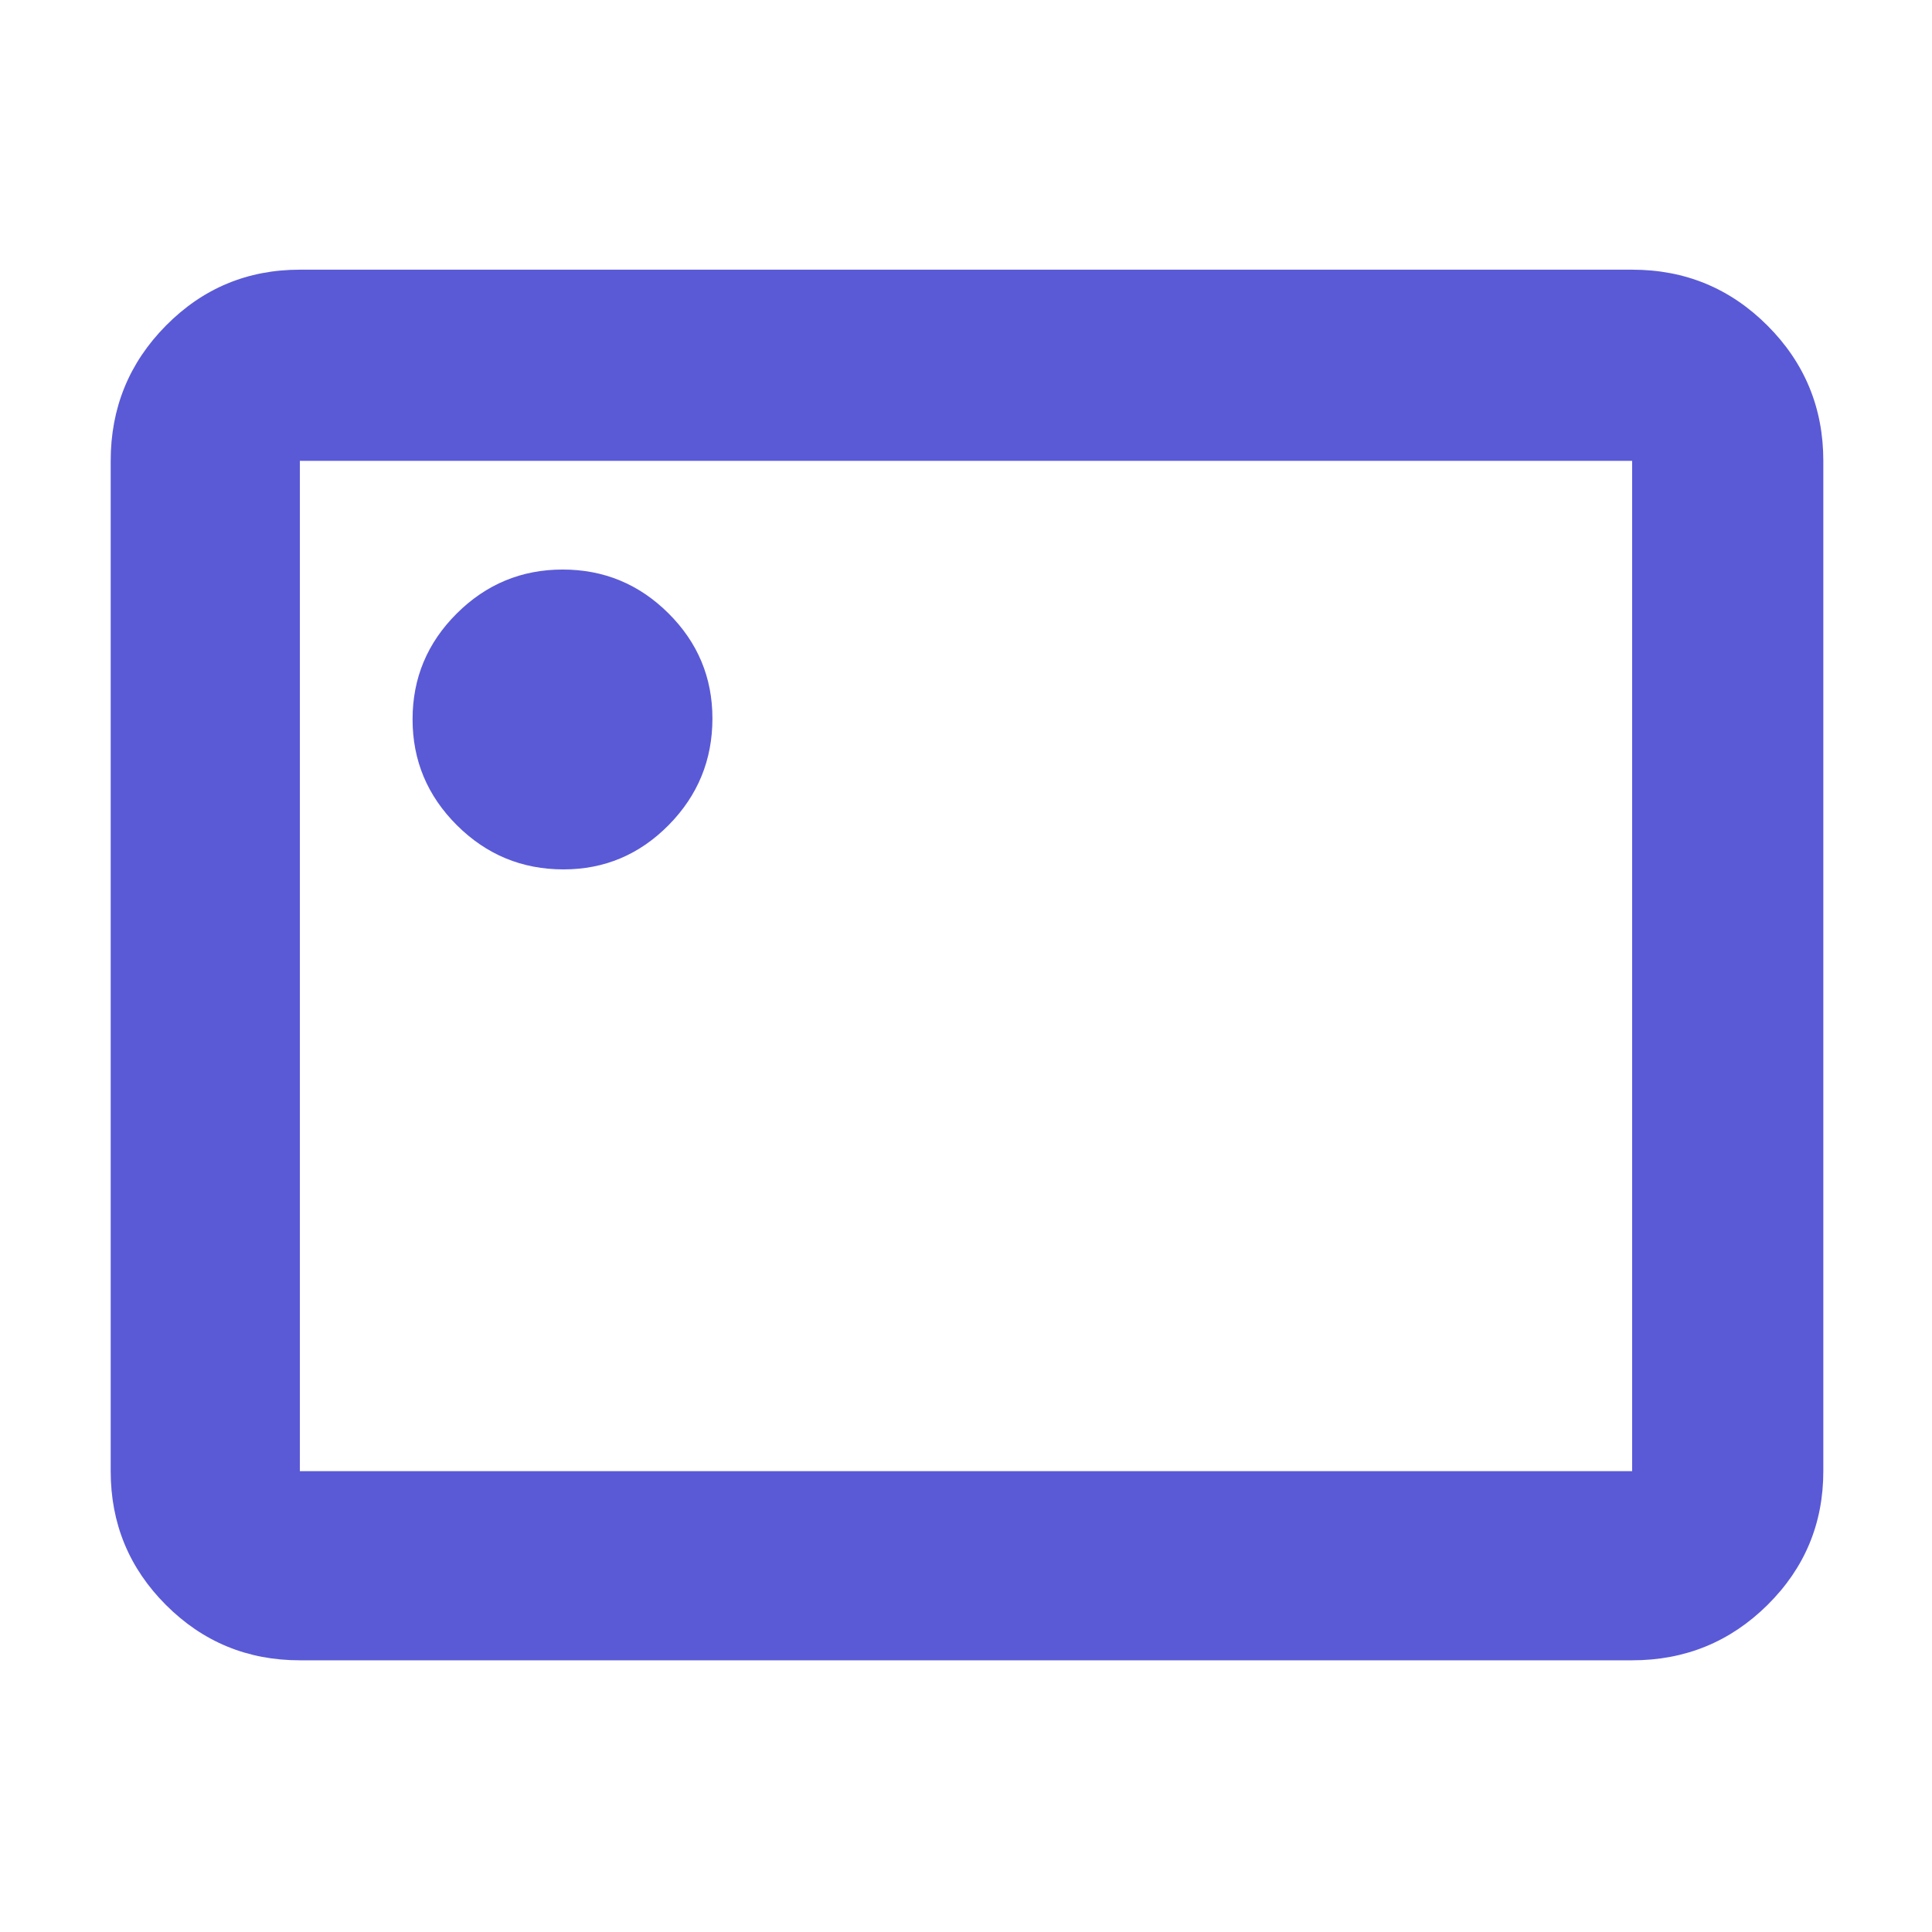 <svg xmlns="http://www.w3.org/2000/svg" height="48" viewBox="0 -960 960 960" width="48"><path fill="rgb(90, 90, 215)" d="M149-135q-39.05 0-66.53-27.48Q55-189.95 55-229v-502q0-39.46 27.47-67.23Q109.95-826 149-826h662q39.46 0 67.23 27.77Q906-770.46 906-731v502q0 39.05-27.77 66.52Q850.46-135 811-135H149Zm0-94h662v-502H149v502Zm0 0v-502 502Zm131-299q30.52 0 52.26-22.03T354-603q0-30.53-21.86-52.26Q310.28-677 279.58-677q-30.69 0-52.64 21.86Q205-633.28 205-602.58q0 30.69 22.03 52.64Q249.06-528 280-528Z"/></svg>